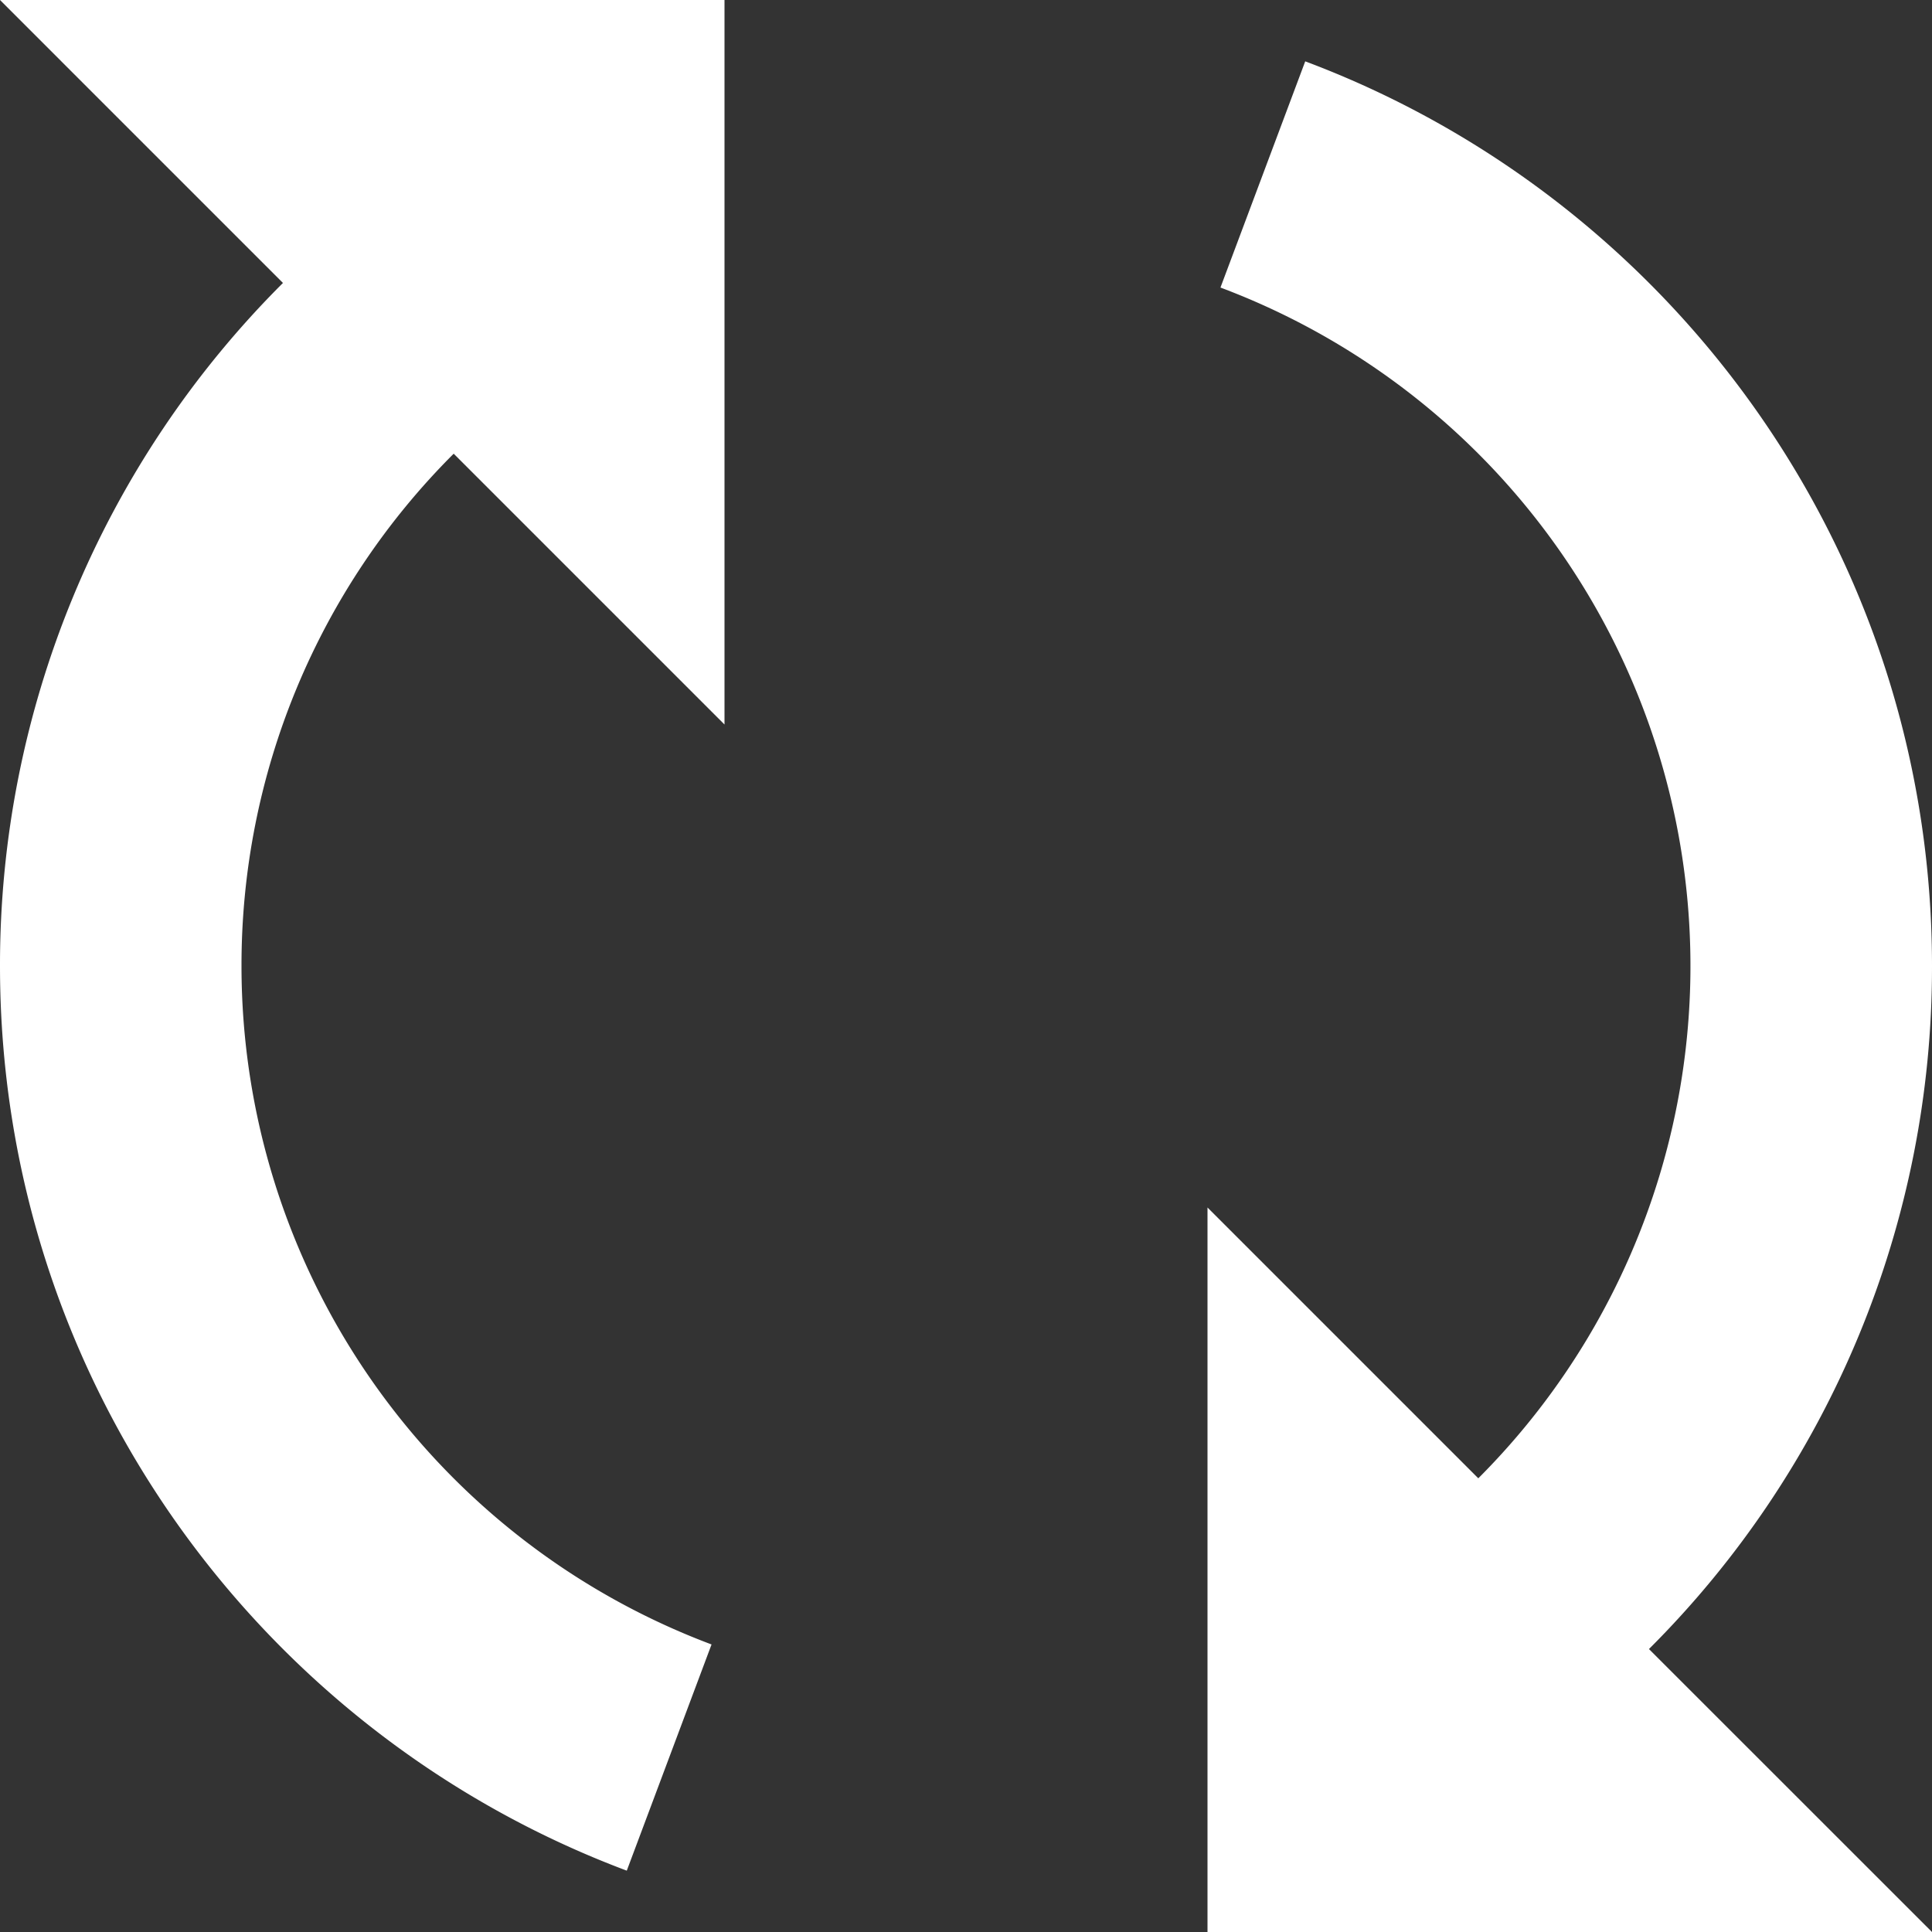 <svg xmlns="http://www.w3.org/2000/svg" width="24" height="24" viewBox="-426 -3380 24 24"><rect x="-426" y="-3380" width="24" height="24" fill="#333333" stroke="none"/><g fill="none"><path fill="#fff" d="M-423-3368a8.971 8.971 0 0 1 2.636-6.364L-417-3371v-9h-9l3.515 3.515A11.963 11.963 0 0 0-426-3368c0 5.144 3.237 9.532 7.786 11.238l1.053-2.81A9.002 9.002 0 0 1-423-3368m17.484 8.485A11.957 11.957 0 0 0-402-3368c0-5.144-3.237-9.532-7.786-11.238l-1.053 2.81a9.002 9.002 0 0 1 3.203 14.792L-411-3365v9h9Z"/></g></svg>